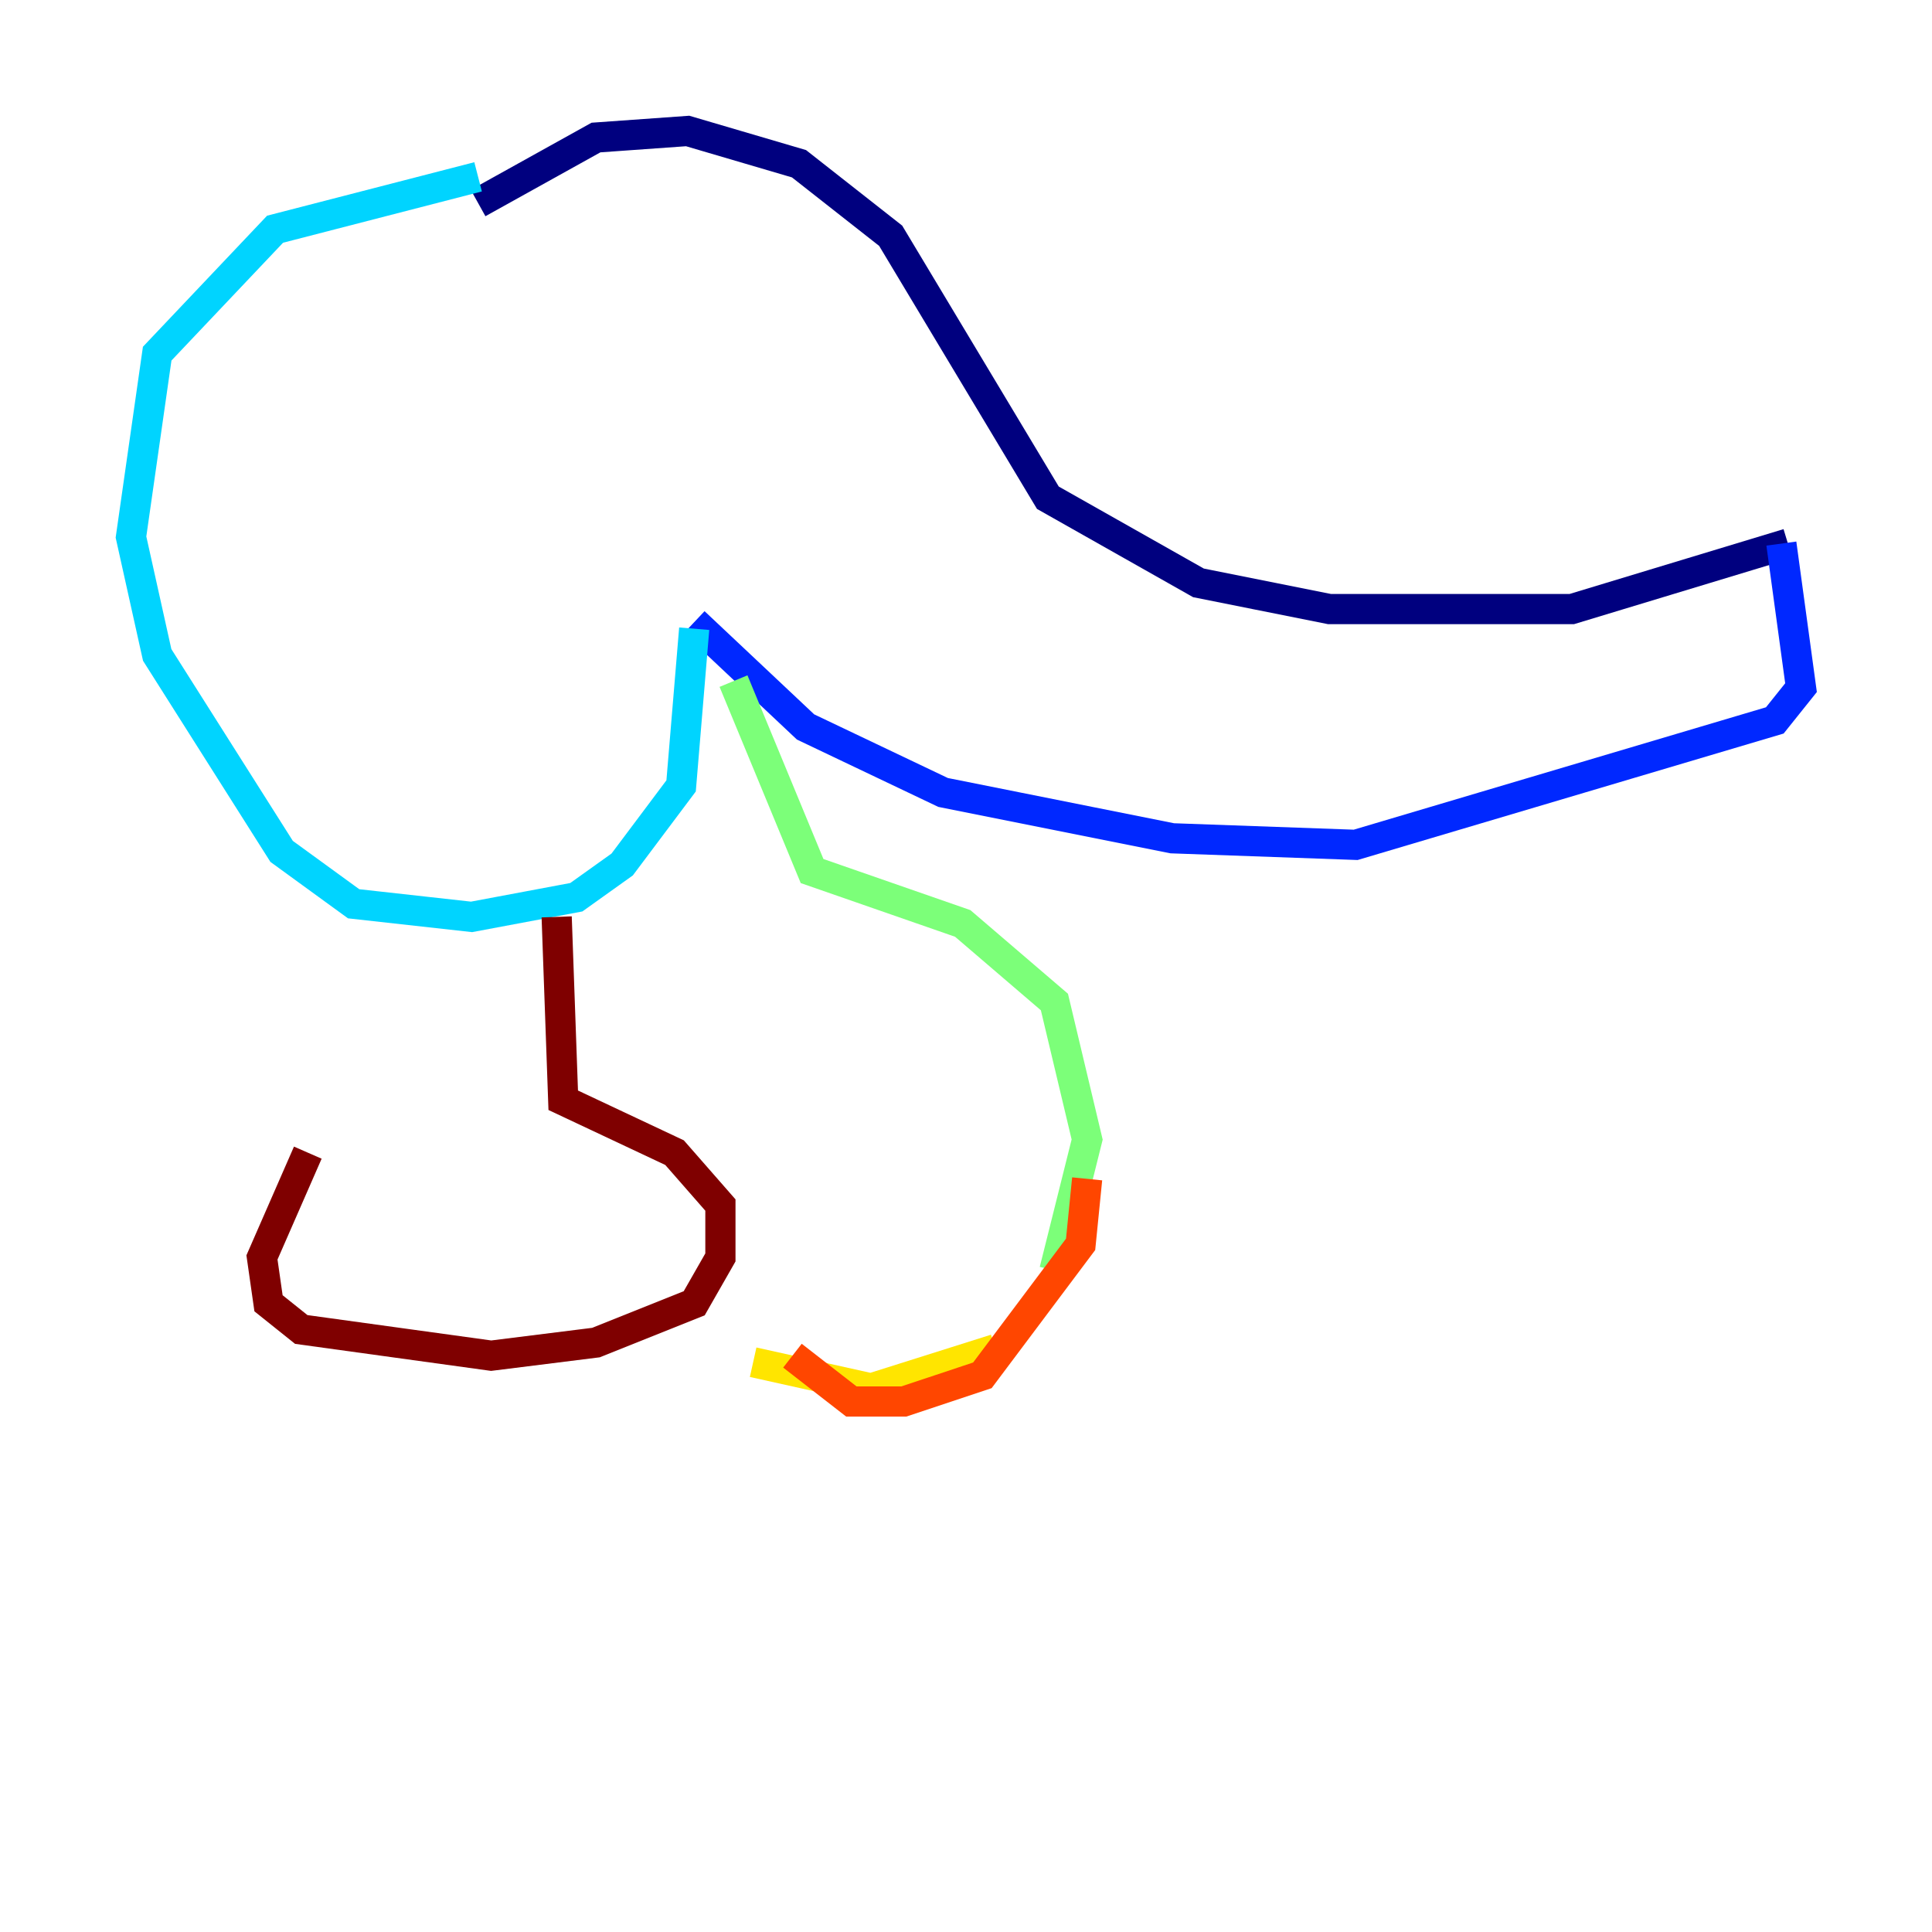 <?xml version="1.0" encoding="utf-8" ?>
<svg baseProfile="tiny" height="128" version="1.2" viewBox="0,0,128,128" width="128" xmlns="http://www.w3.org/2000/svg" xmlns:ev="http://www.w3.org/2001/xml-events" xmlns:xlink="http://www.w3.org/1999/xlink"><defs /><polyline fill="none" points="31.675,13.451 39.485,9.112 45.559,8.678 52.936,10.848 59.01,15.62 69.424,32.976 79.403,38.617 88.081,40.352 104.136,40.352 118.454,36.014" stroke="#00007f" stroke-width="2" /><polyline fill="none" points="118.02,36.014 119.322,45.559 117.586,47.729 89.817,55.973 77.668,55.539 62.481,52.502 53.37,48.163 45.993,41.22" stroke="#0028ff" stroke-width="2" /><polyline fill="none" points="45.993,41.654 45.125,52.068 41.22,57.275 38.183,59.444 31.241,60.746 23.43,59.878 18.658,56.407 10.414,43.39 8.678,35.58 10.414,23.43 18.224,15.186 31.675,11.715" stroke="#00d4ff" stroke-width="2" /><polyline fill="none" points="48.597,45.125 53.803,57.709 63.783,61.18 69.858,66.386 72.027,75.498 69.858,84.176" stroke="#7cff79" stroke-width="2" /><polyline fill="none" points="65.953,89.383 57.709,91.986 49.898,90.251" stroke="#ffe500" stroke-width="2" /><polyline fill="none" points="52.502,89.817 56.407,92.854 59.878,92.854 65.085,91.119 71.593,82.441 72.027,78.102" stroke="#ff4600" stroke-width="2" /><polyline fill="none" points="36.881,60.746 37.315,72.895 44.691,76.366 47.729,79.837 47.729,83.308 45.993,86.346 39.485,88.949 32.542,89.817 19.959,88.081 17.79,86.346 17.356,83.308 20.393,76.366" stroke="#7f0000" stroke-width="2" /></svg>